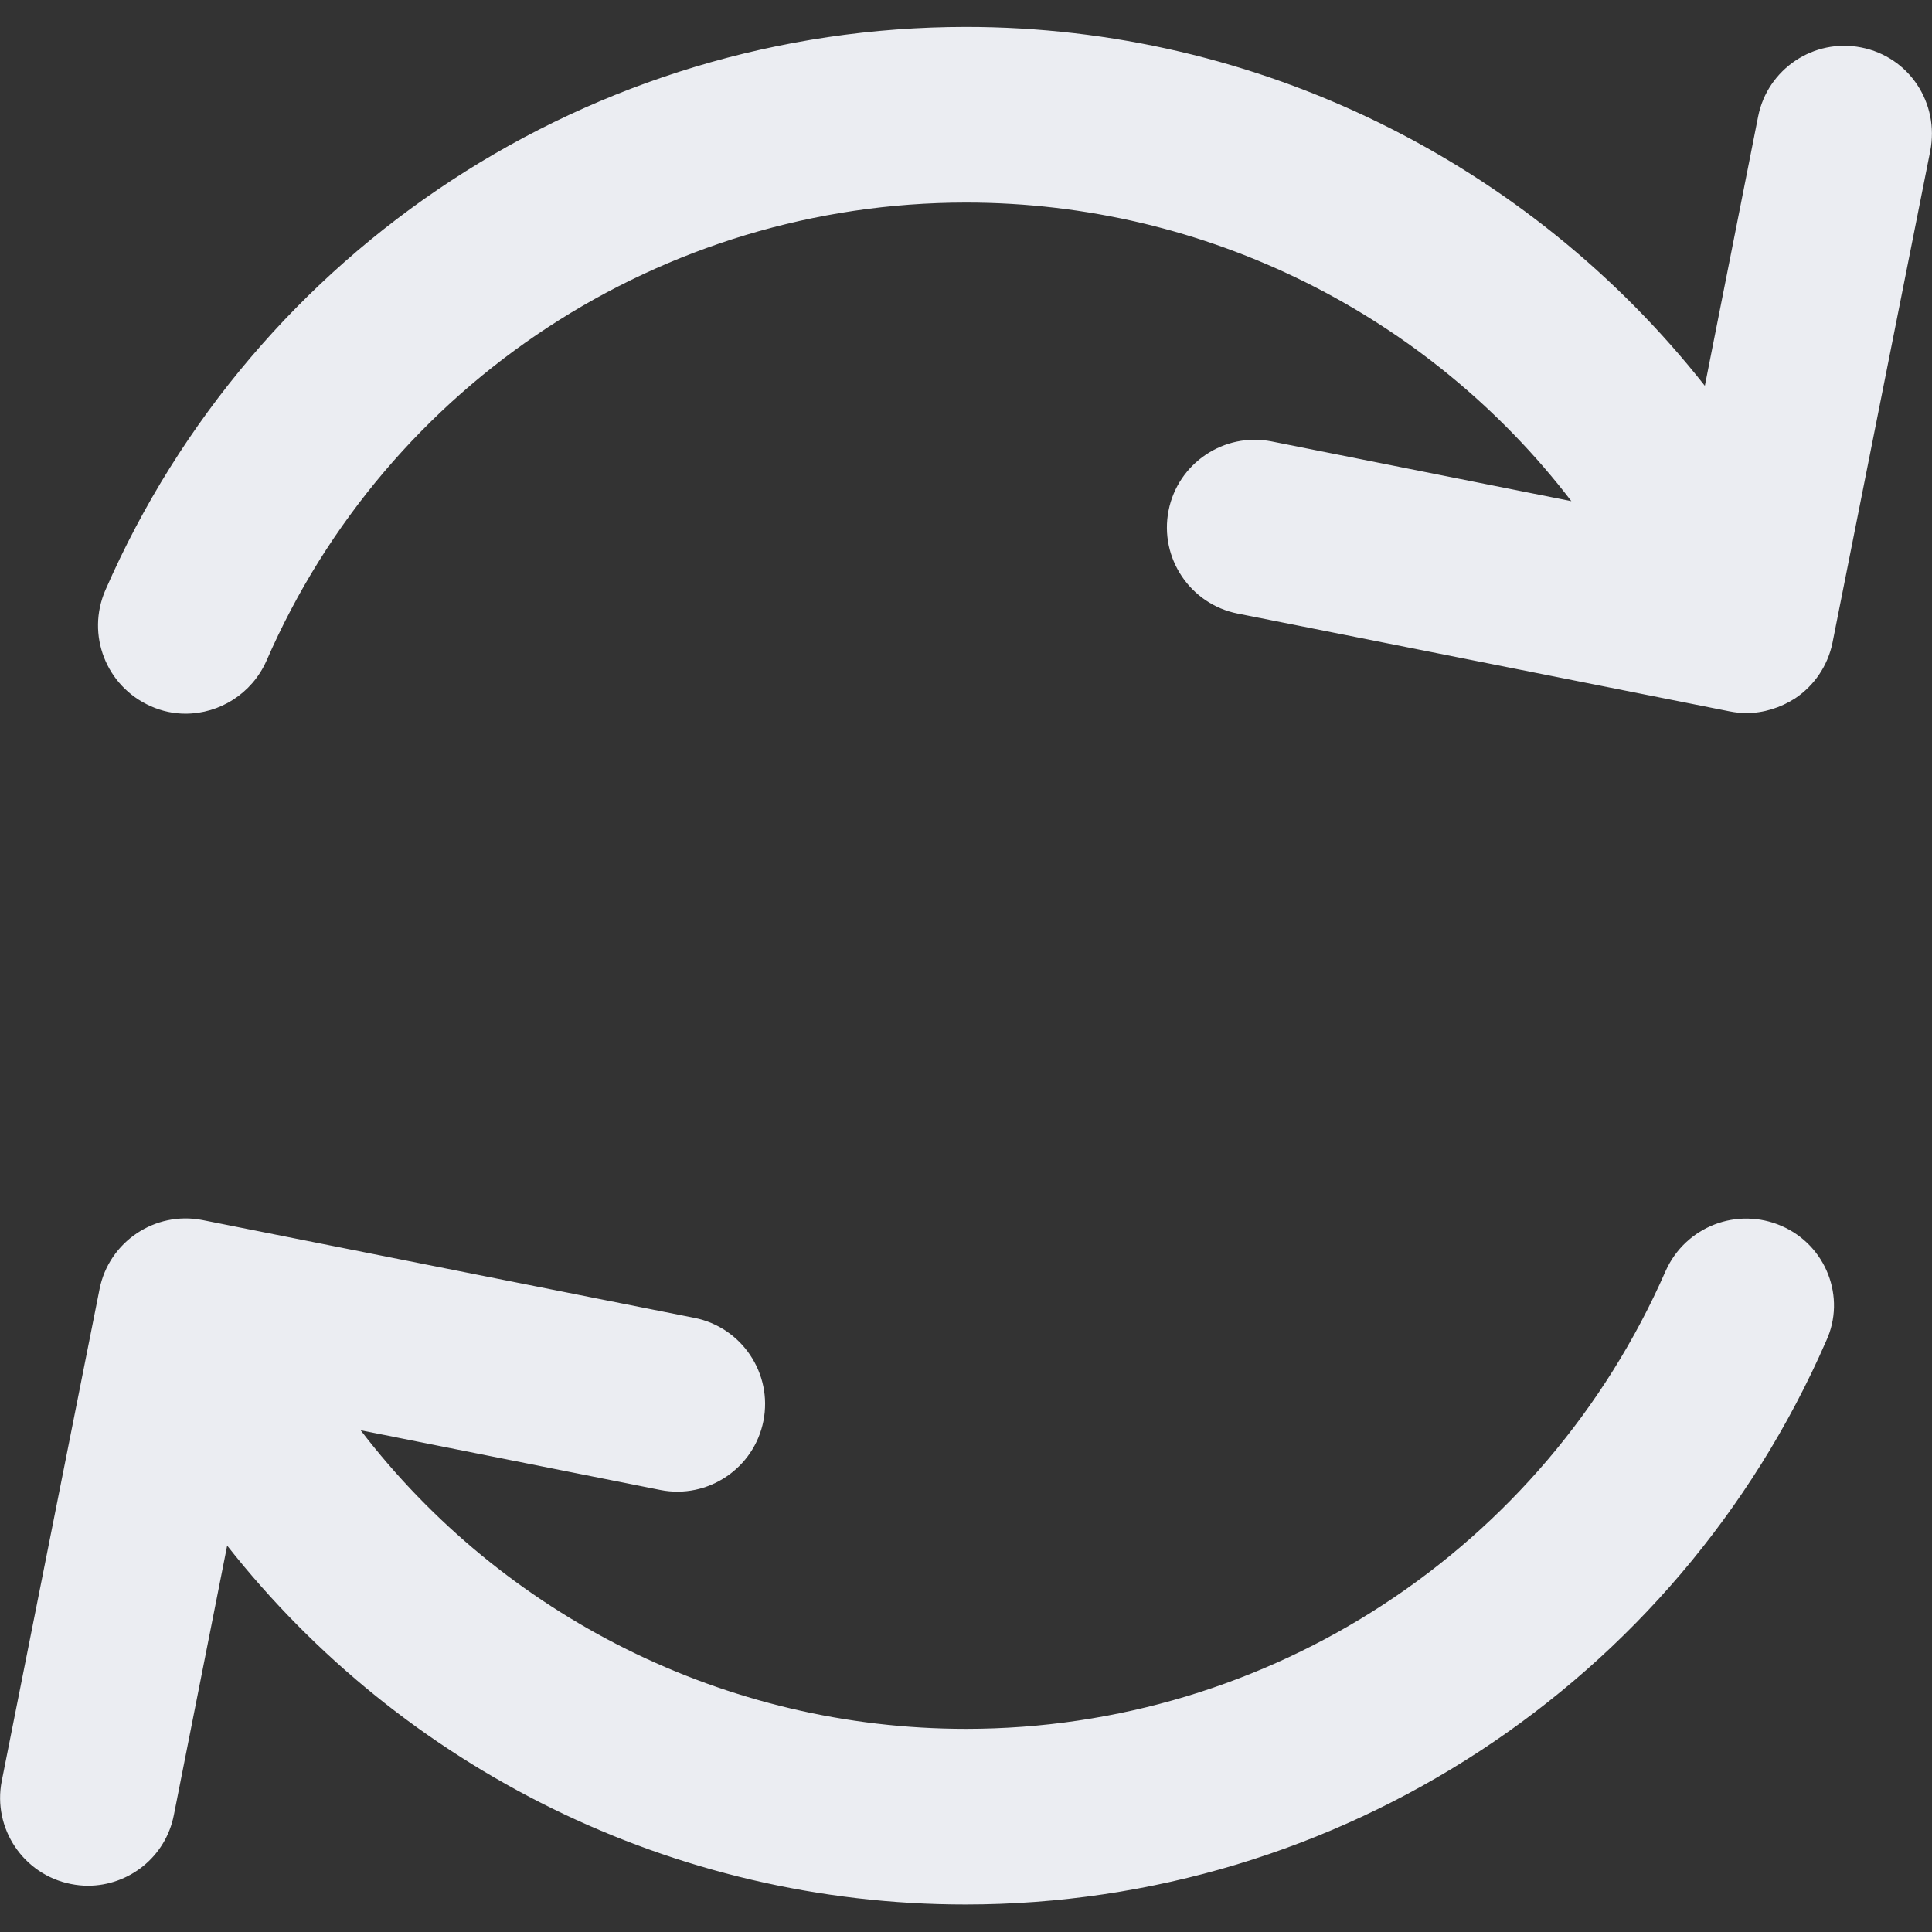 <?xml version="1.0" encoding="utf-8"?>
<!-- Generator: Adobe Illustrator 26.0.3, SVG Export Plug-In . SVG Version: 6.00 Build 0)  -->
<svg version="1.1" id="Capa_1" xmlns="http://www.w3.org/2000/svg" xmlns:xlink="http://www.w3.org/1999/xlink" x="0px" y="0px"
	 viewBox="0 0 330 330" style="enable-background:new 0 0 330 330;" xml:space="preserve">
<rect x="0" y="0" width="330" height="330" fill="#333333" stroke="none"/>
<style type="text/css">
	.st0{fill:#EBEDF2;}
</style>
<g>
	<path class="st0" d="M304.3,209.4c-7.6-3.3-16.4,0.1-19.8,7.7c-20.8,47.5-67.7,78.2-119.5,78.2c-41.1,0-79.1-19.3-103.4-51
		l51.2,10.2c8.1,1.6,16-3.7,17.6-11.8c1.6-8.1-3.7-16-11.8-17.6l-84-16.7c-8.1-1.6-16,3.7-17.6,11.8l-16.7,84
		c-1.6,8.1,3.7,16,11.8,17.6c1,0.2,2,0.3,2.9,0.3c7,0,13.3-4.9,14.7-12.1l9.1-46c30,38.1,76.2,61.3,126.1,61.3
		c63.8,0,121.5-37.8,147-96.2C315.4,221.6,311.9,212.7,304.3,209.4z"/>
	<path class="st0" d="M317.9,8.1c-8.1-1.6-16,3.7-17.6,11.8l-9.1,46C261.2,27.8,214.9,4.6,165,4.6c-63.8,0-121.5,37.8-147,96.2
		c-3.3,7.6,0.1,16.4,7.7,19.8c2,0.9,4,1.3,6,1.3c5.8,0,11.3-3.4,13.8-9C66.2,65.3,113.2,34.6,165,34.6c41.1,0,79.1,19.3,103.4,51
		l-51.2-10.2c-8.1-1.6-16,3.7-17.6,11.8c-1.6,8.1,3.7,16,11.8,17.6l84,16.7c1,0.2,2,0.3,2.9,0.3c2.9,0,5.8-0.9,8.3-2.5
		c3.3-2.2,5.6-5.6,6.4-9.5l16.7-84C331.3,17.6,326.1,9.7,317.9,8.1z"/>
</g>
</svg>
